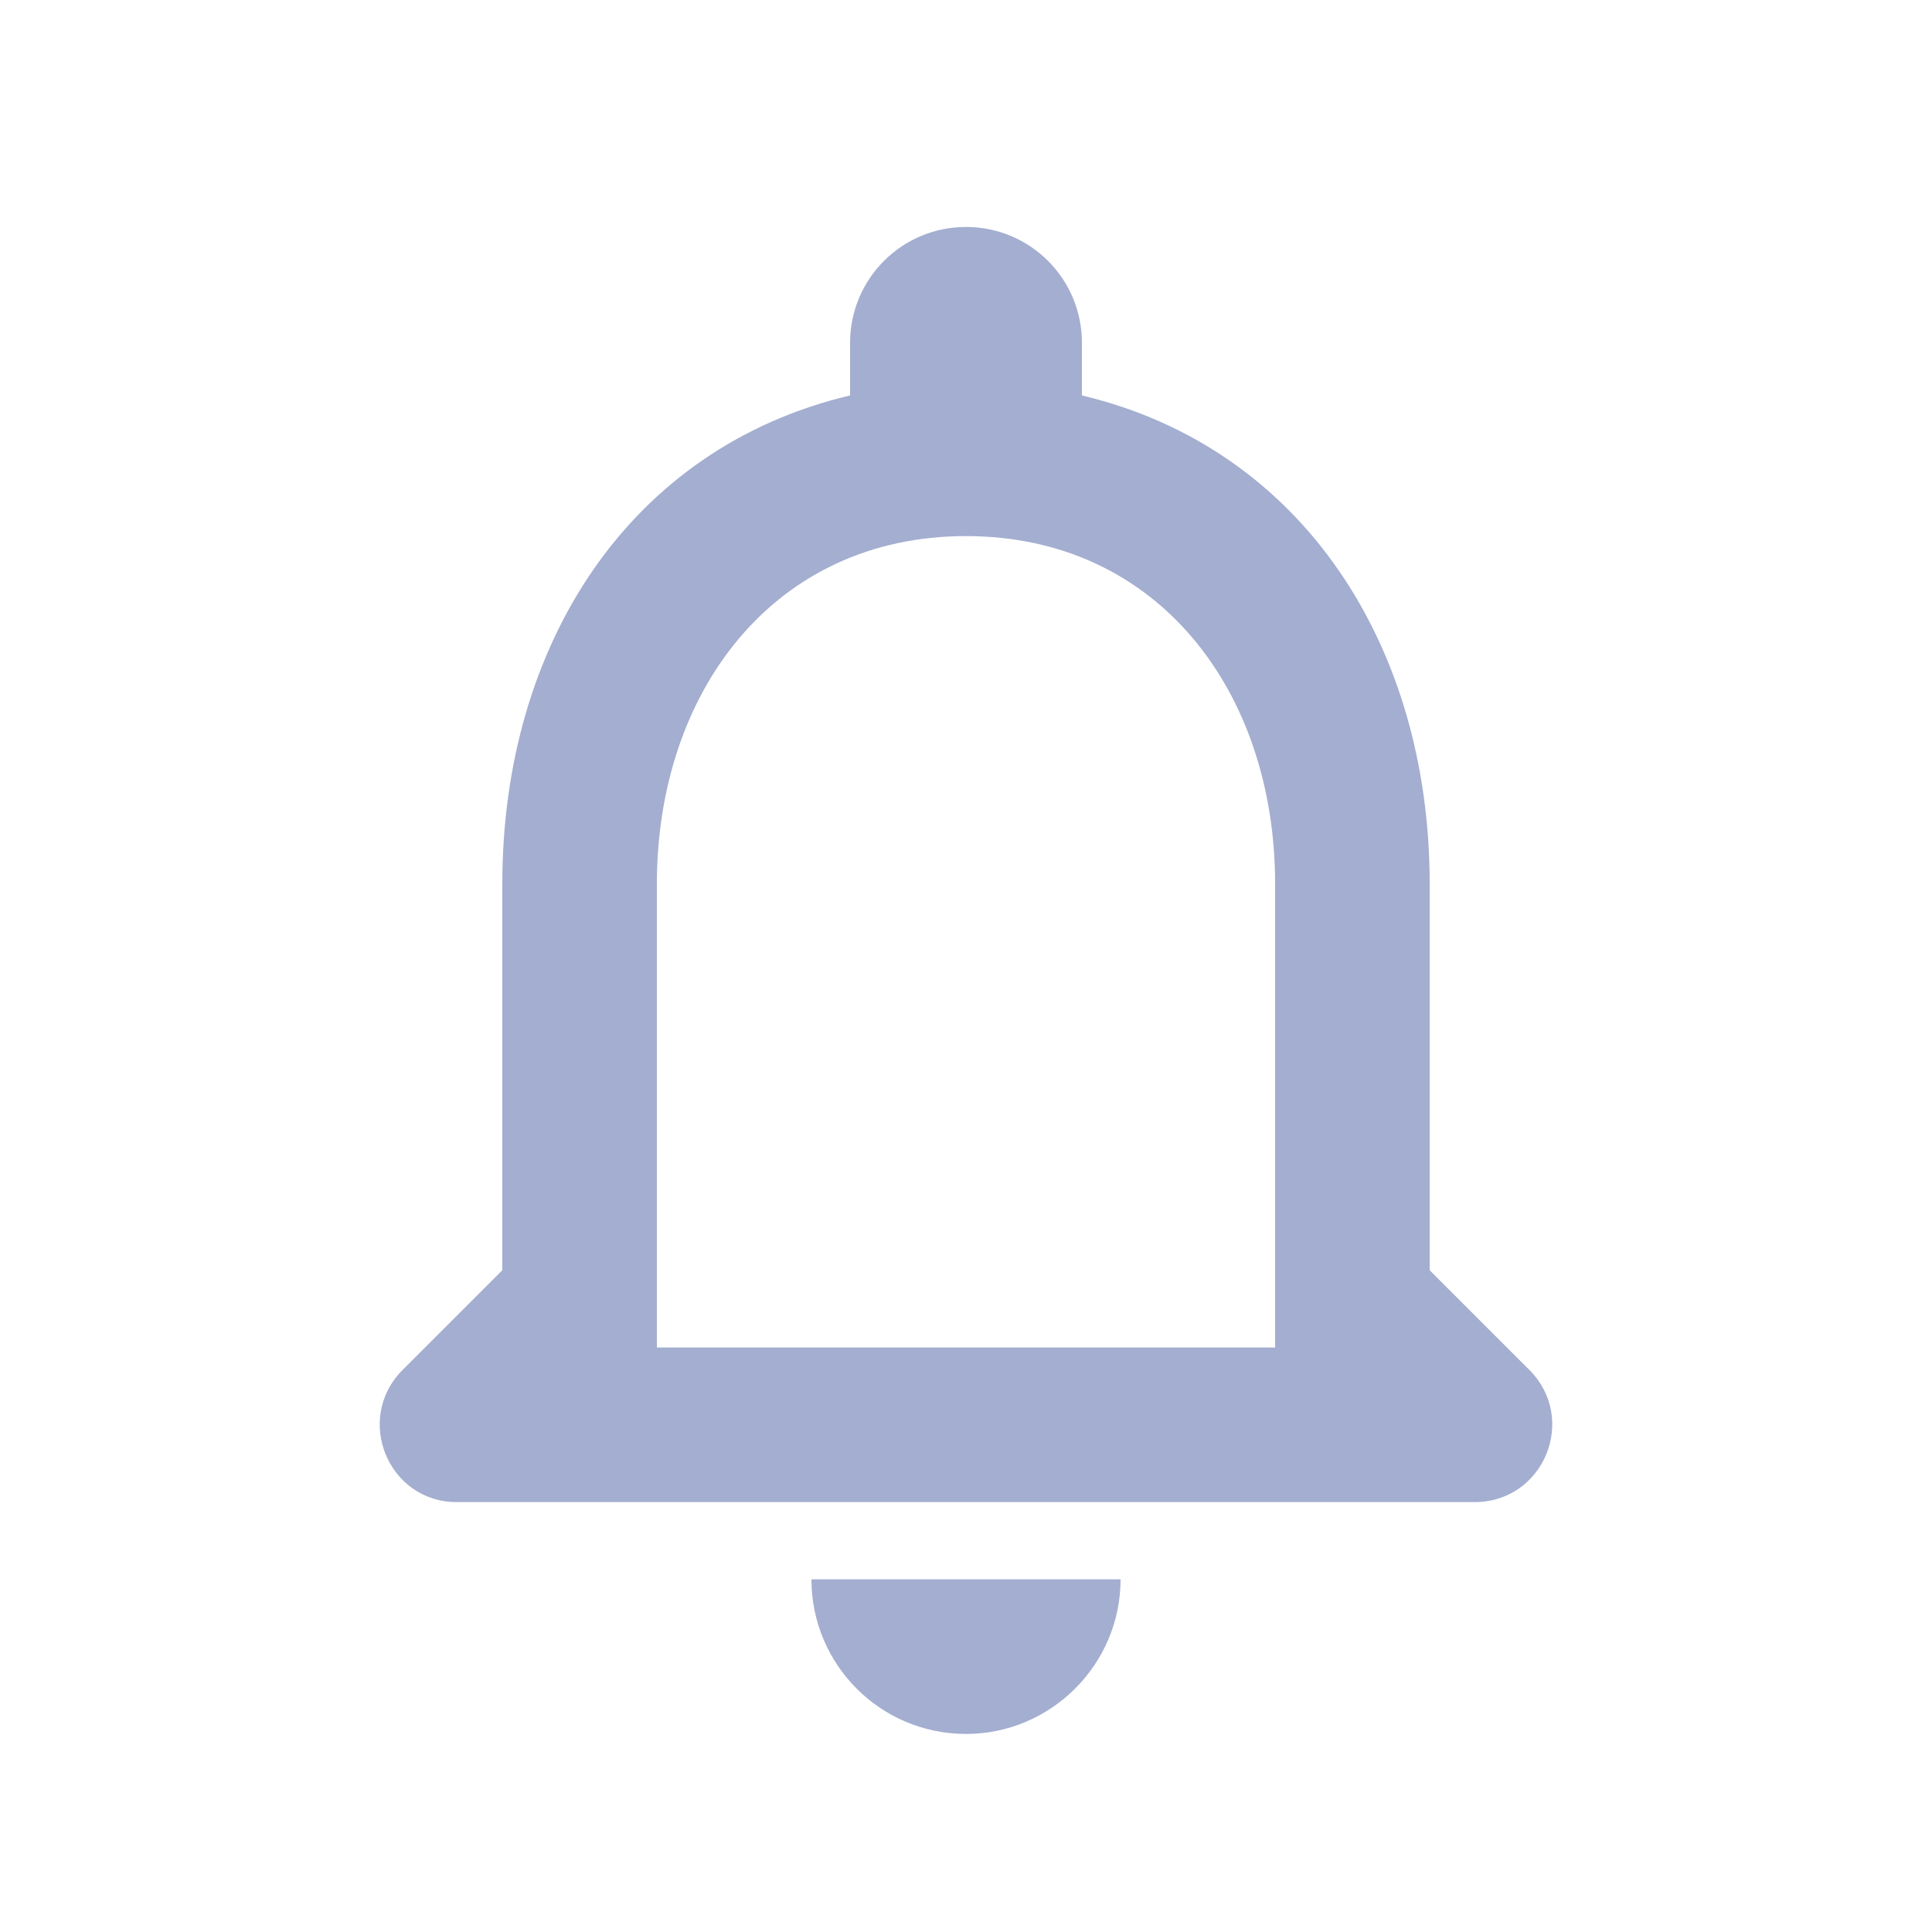 <svg width="20" height="20" viewBox="0 0 24 25" fill="none" xmlns="http://www.w3.org/2000/svg">
<g clip-path="url(#clip0_108_1512)">
<path d="M19.29 17.727L18 16.437V11.437C18 8.367 16.36 5.797 13.5 5.117V4.437C13.5 3.607 12.83 2.937 12 2.937C11.17 2.937 10.5 3.607 10.5 4.437V5.117C7.63 5.797 6 8.357 6 11.437V16.437L4.71 17.727C4.08 18.357 4.52 19.437 5.41 19.437H18.58C19.48 19.437 19.92 18.357 19.29 17.727ZM16 17.437H8V11.437C8 8.957 9.51 6.937 12 6.937C14.49 6.937 16 8.957 16 11.437V17.437ZM12 22.437C13.1 22.437 14 21.537 14 20.437H10C10 21.537 10.89 22.437 12 22.437Z" fill="#A3AED0"/>
</g>
<defs>
<clipPath id="clip0_108_1512">
<rect width="24" height="24" fill="white" transform="translate(0 0.437)"/>
</clipPath>
</defs>
</svg>

